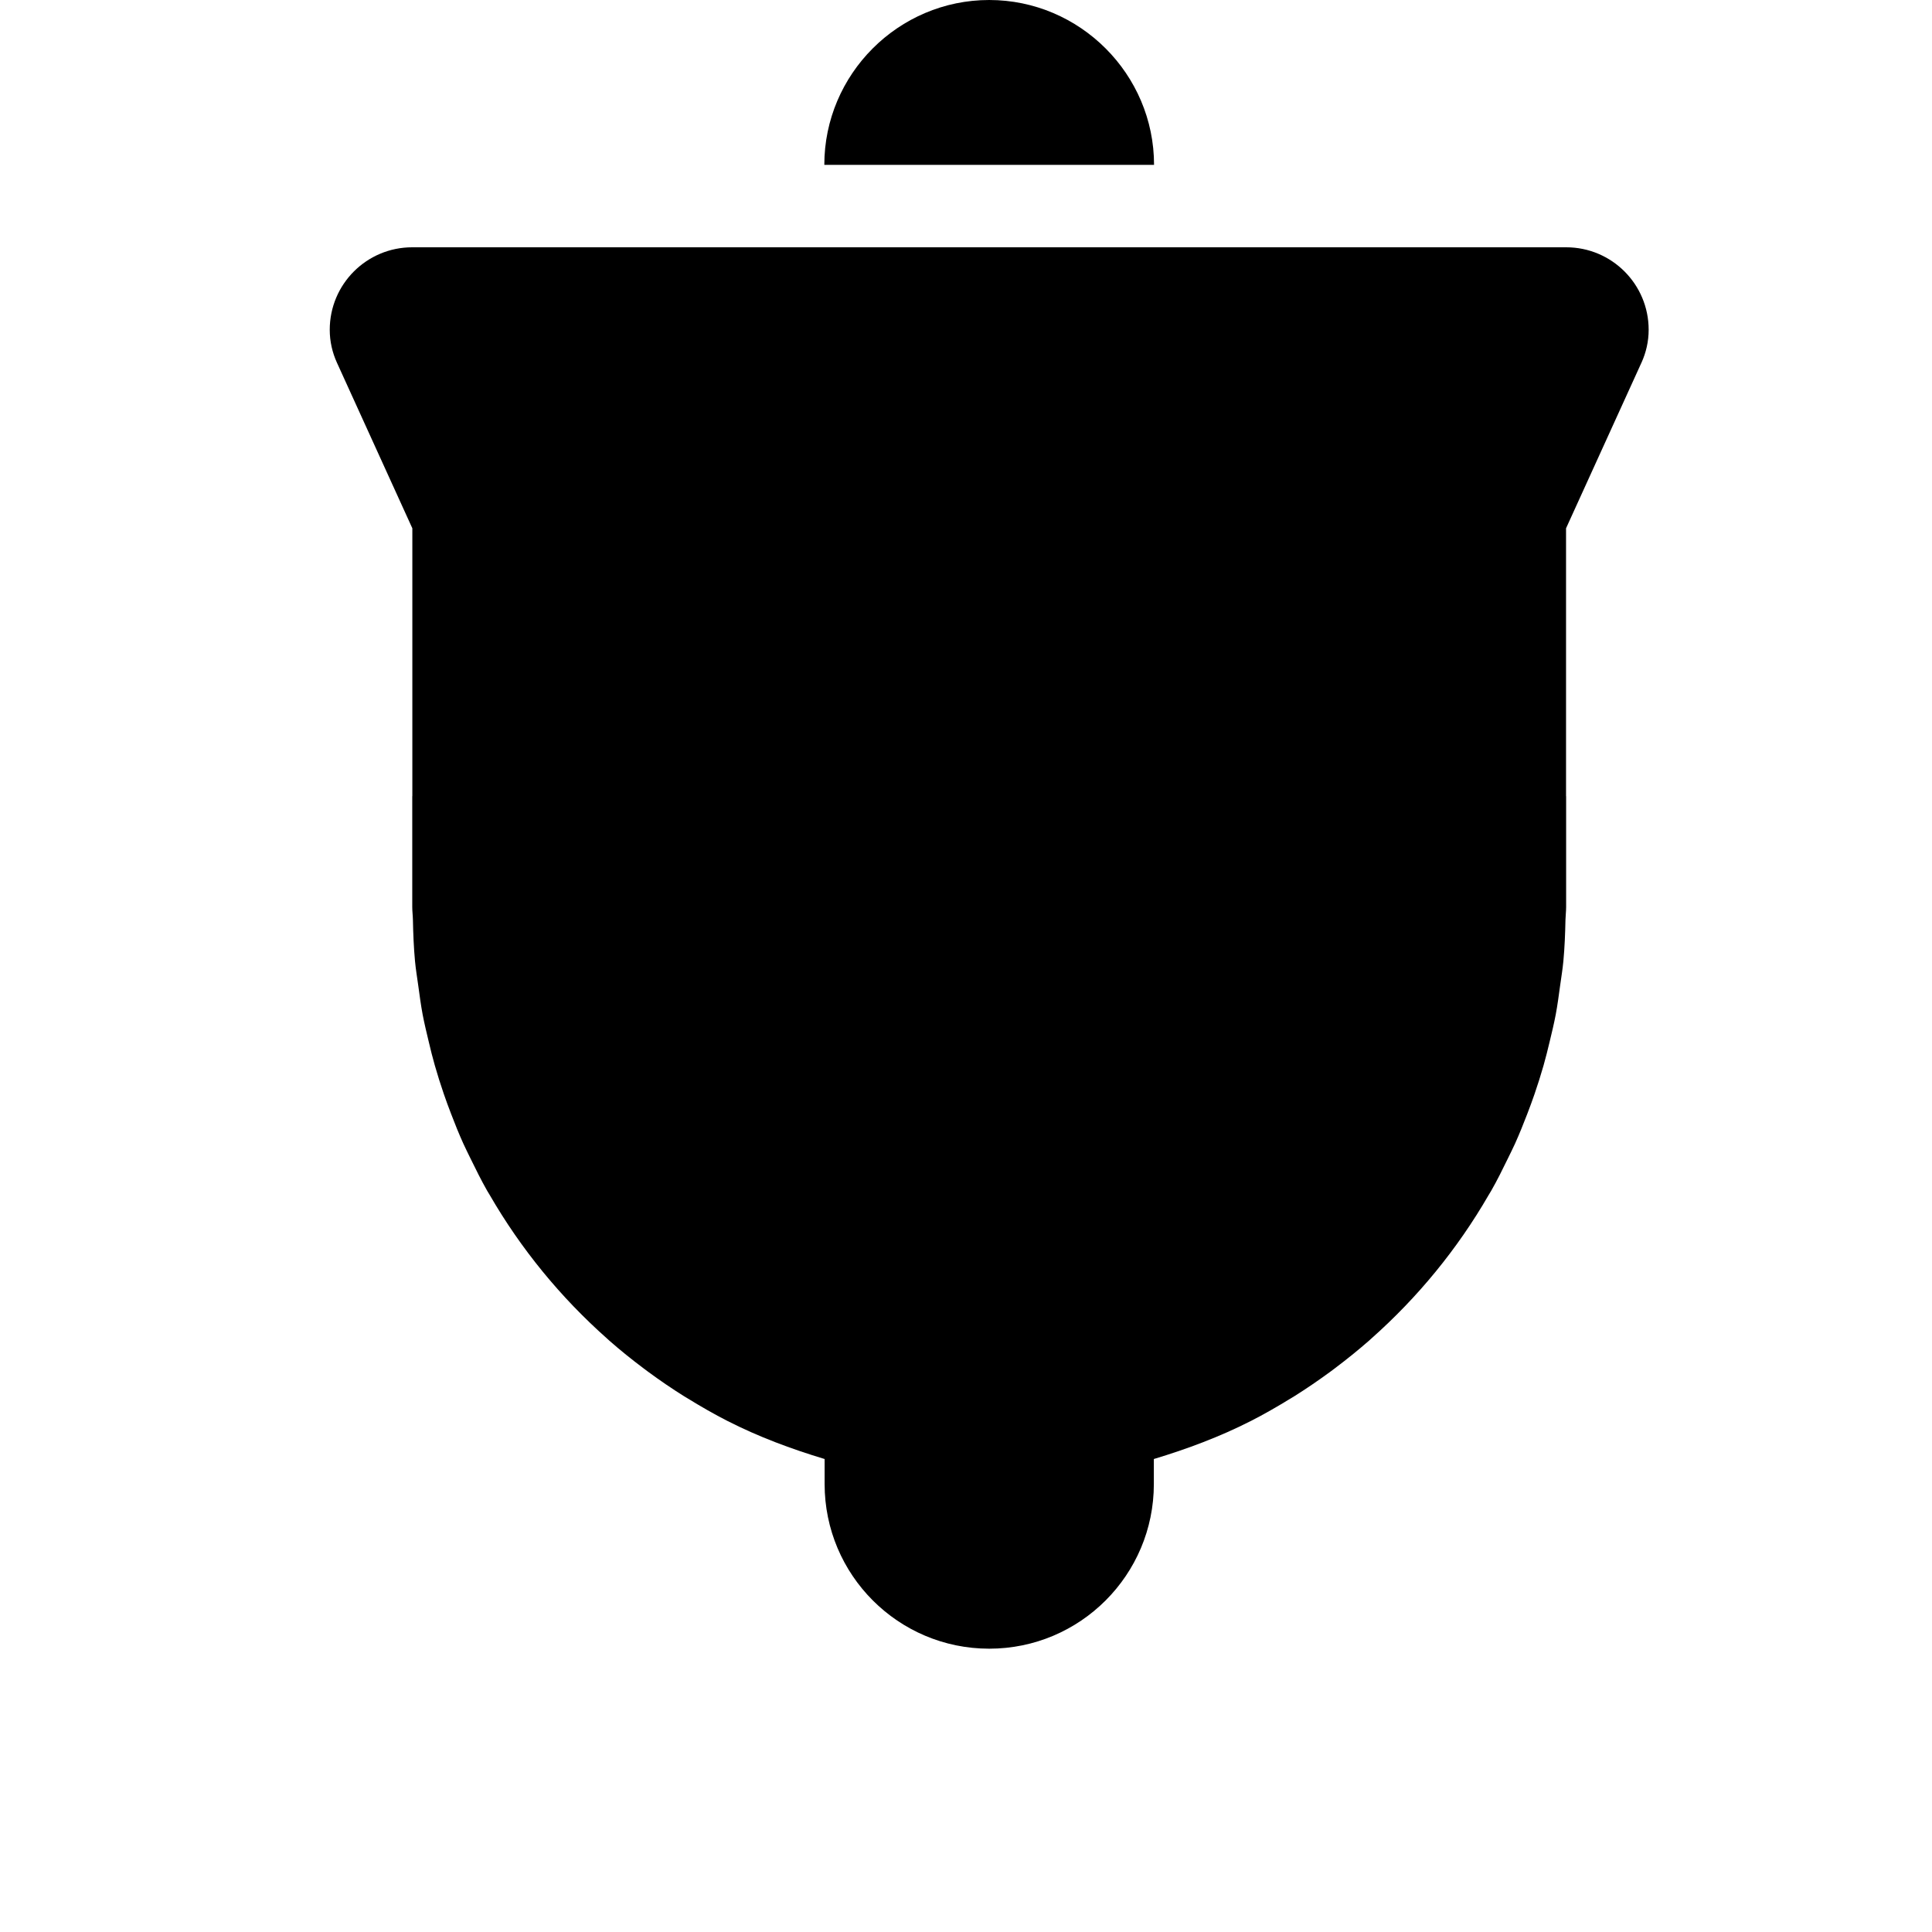 <svg width="24" height="24" viewBox="0 0 1000 1000">
  <path d="M512-0c46.933 0 85.333 38.4 85.333 85.333h-170.667c0-46.933 38.357-85.333 85.333-85.333zM849.6 187.755l-39.019 85.696v138.667h0.043v57.344c0 2.219-0.277 4.373-0.341 6.592-0.149 7.211-0.427 14.4-1.088 21.483-0.405 4.267-1.109 8.448-1.685 12.651-0.683 4.992-1.344 10.005-2.261 14.912-0.896 4.715-2.005 9.301-3.115 13.909-1.003 4.181-2.027 8.384-3.2 12.48-1.408 4.949-2.965 9.835-4.629 14.699-1.195 3.456-2.453 6.912-3.776 10.325-2.005 5.205-4.075 10.389-6.357 15.445-1.173 2.56-2.432 5.077-3.669 7.616-2.752 5.675-5.547 11.307-8.661 16.768-0.405 0.725-0.875 1.408-1.301 2.155-16.171 28.011-36.736 53.056-60.779 74.368-0.363 0.32-0.704 0.64-1.045 0.96-5.76 5.035-11.712 9.835-17.835 14.443-0.725 0.533-1.451 1.109-2.197 1.643-6.101 4.48-12.331 8.747-18.752 12.779-0.704 0.448-1.429 0.853-2.155 1.301-6.656 4.075-13.419 7.979-20.395 11.541-0.043 0-0.064 0.021-0.107 0.043-15.872 8.085-32.725 14.379-50.048 19.605v12.949c0 47.061-38.165 85.227-85.205 85.227-47.061 0-85.205-38.165-85.205-85.227v-12.949c-17.344-5.227-34.219-11.52-50.091-19.605-0.021-0.021-0.064-0.043-0.107-0.043-6.976-3.563-13.76-7.467-20.395-11.541-0.725-0.448-1.429-0.853-2.155-1.301-6.421-4.011-12.672-8.299-18.752-12.779-0.747-0.533-1.472-1.109-2.197-1.643-6.144-4.608-12.096-9.387-17.835-14.443-0.363-0.32-0.704-0.64-1.045-0.96-24.043-21.312-44.608-46.379-60.779-74.368-0.427-0.725-0.896-1.408-1.301-2.155-3.115-5.461-5.888-11.115-8.661-16.768-1.237-2.539-2.496-5.056-3.669-7.616-2.283-5.056-4.373-10.219-6.357-15.445-1.323-3.413-2.581-6.869-3.776-10.325-1.664-4.864-3.221-9.728-4.629-14.699-1.173-4.096-2.219-8.299-3.2-12.48-1.109-4.629-2.219-9.216-3.115-13.909-0.917-4.907-1.579-9.92-2.261-14.912-0.576-4.203-1.28-8.384-1.685-12.651-0.661-7.083-0.939-14.272-1.088-21.483-0.043-2.219-0.341-4.352-0.341-6.592v-57.344h0.043v-138.667l-39.019-85.696c-2.368-5.205-3.733-10.965-3.733-17.067 0-23.595 19.115-42.688 42.667-42.688h597.333c23.552 0 42.667 19.093 42.667 42.688 0 6.101-1.365 11.861-3.733 17.067z" />
</svg>